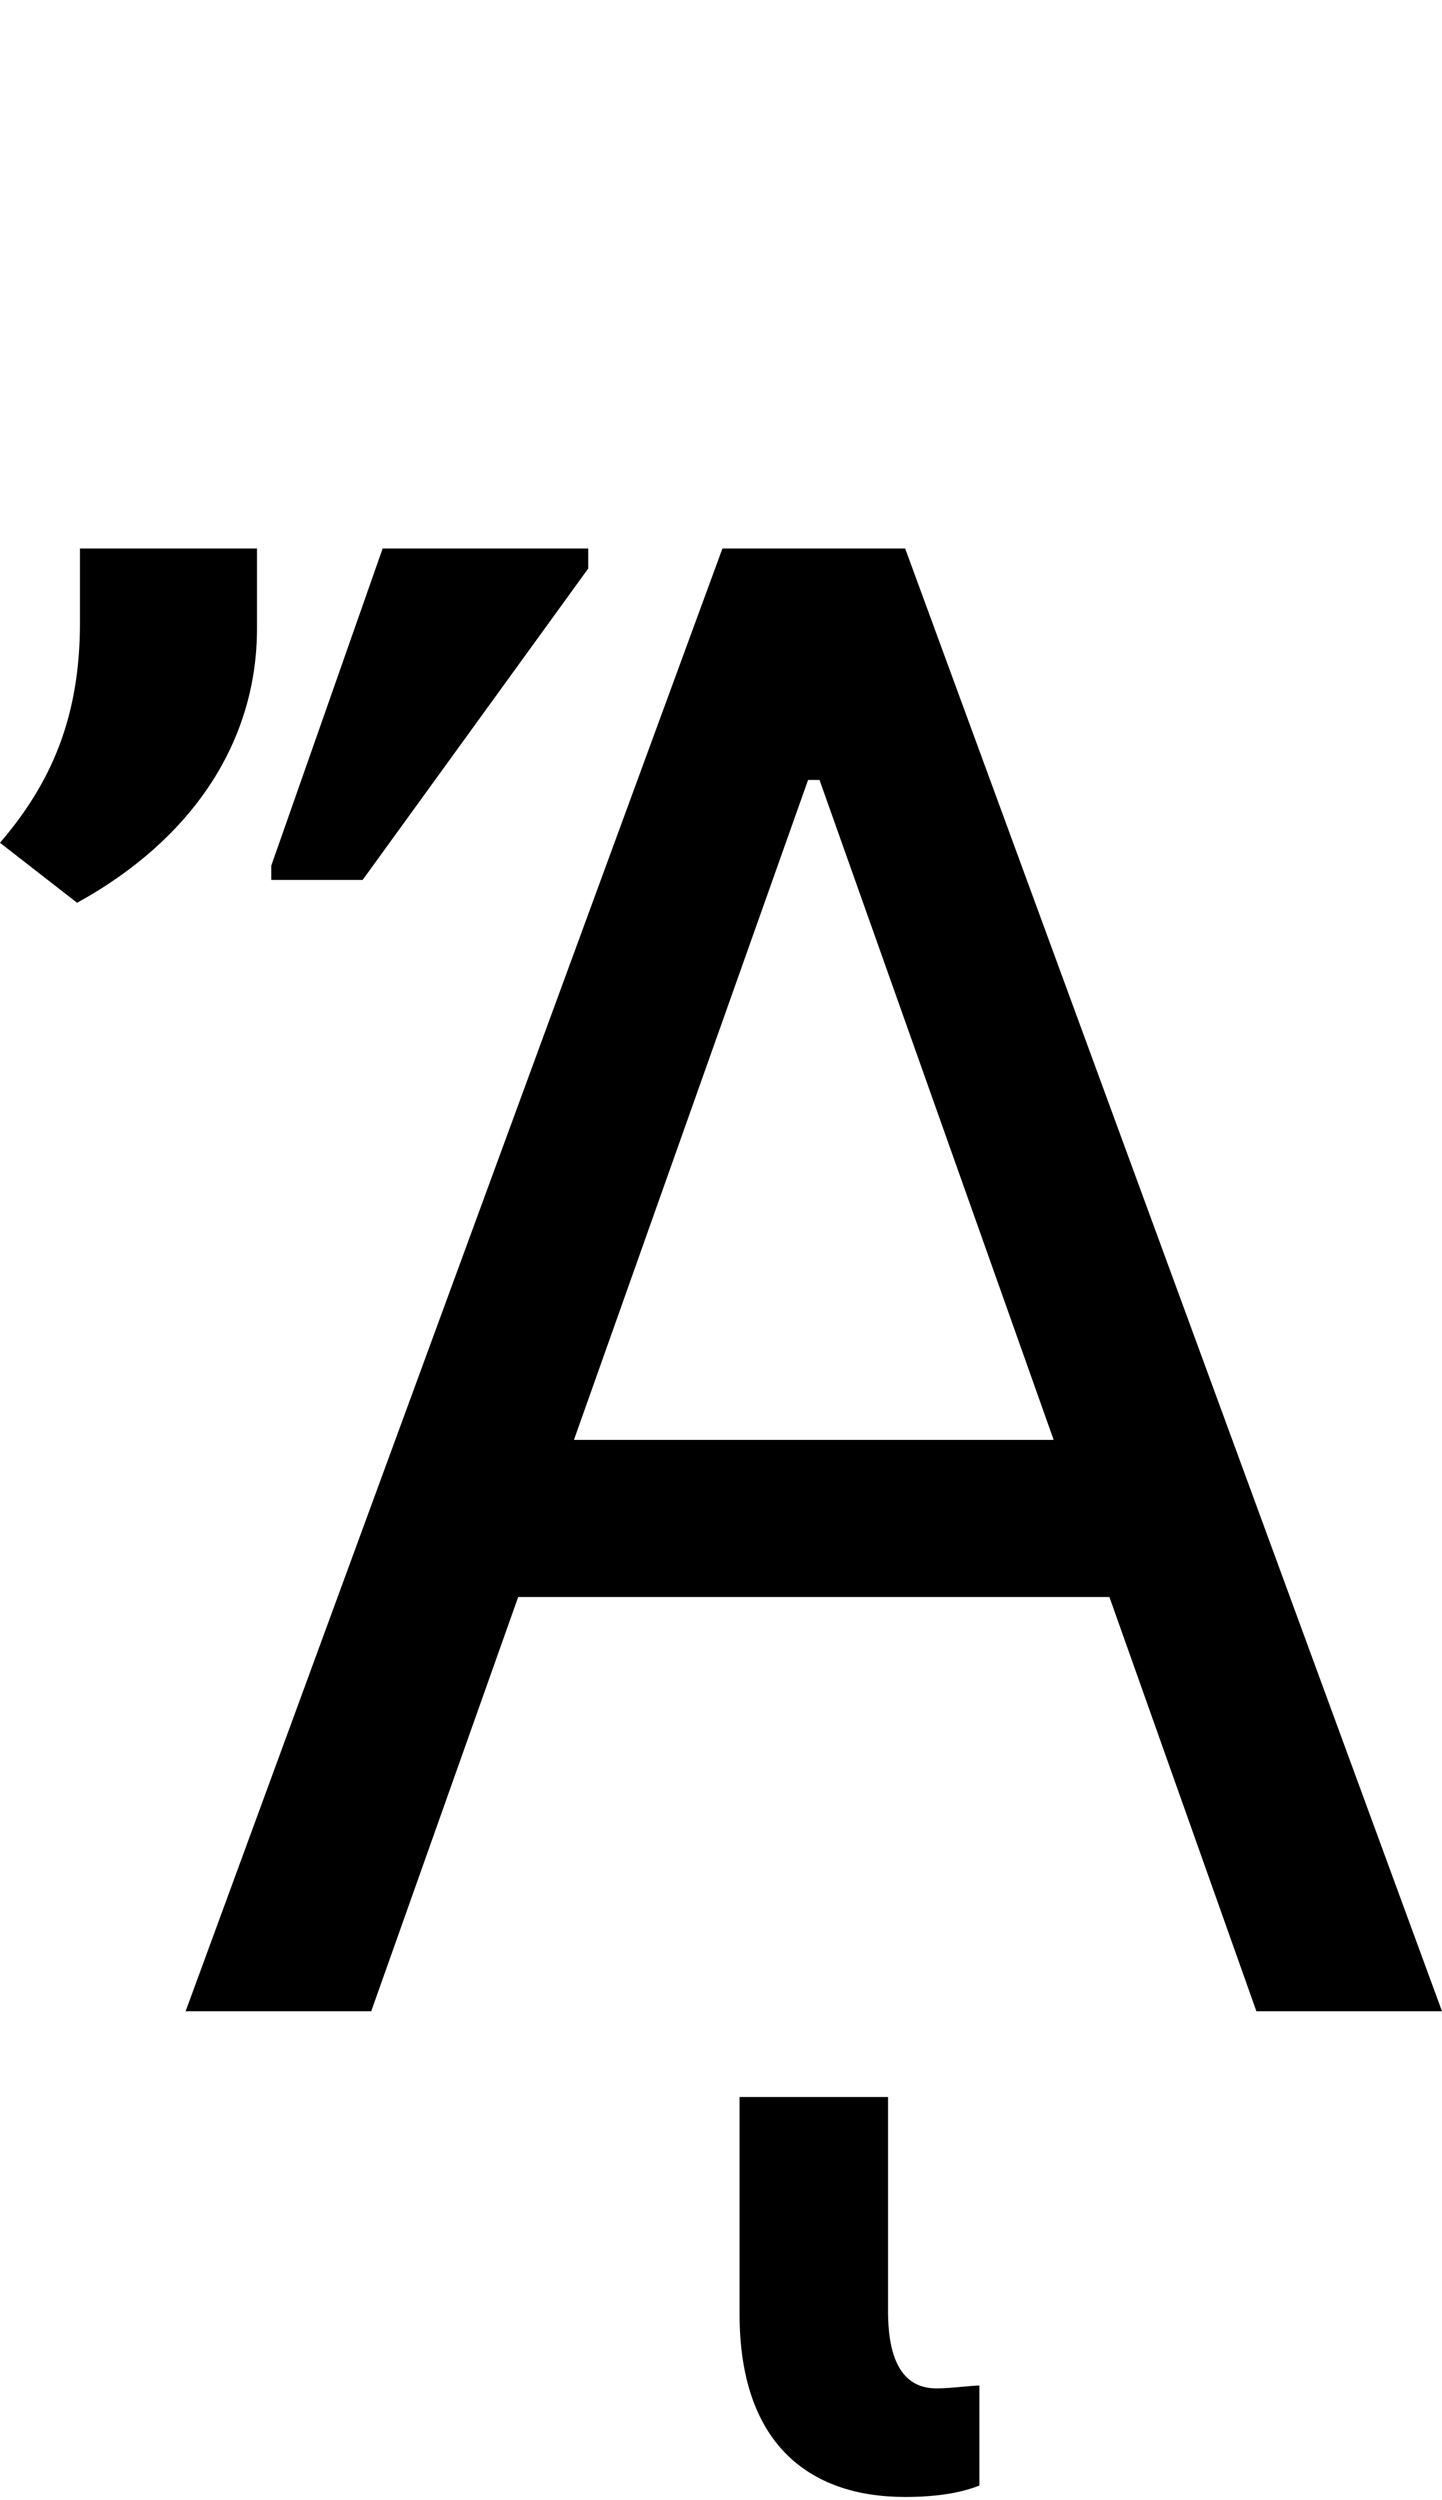 <svg id="svg-uni1F8C" xmlns="http://www.w3.org/2000/svg" width="202" height="350"><path d="M332 0 537.893 -580H1366.107L1572 0H1832L1080 -2048H824L72 0ZM615.991 -800 944 -1724H960L1288.009 -800ZM1080 680C1132 680 1164 672 1184 664V524C1172 524 1144 528 1124 528C1084 528 1056 500 1056 420V120H848V424C848 604 944 680 1080 680ZM172 -2048H-76V-1944C-76 -1812 -116 -1720 -188 -1636L-80 -1552C80 -1640 172 -1776 172 -1936ZM192 -1584H320L636 -2020V-2048H348L192 -1604Z" transform="translate(18.8 281.6) scale(0.1)"/></svg>
